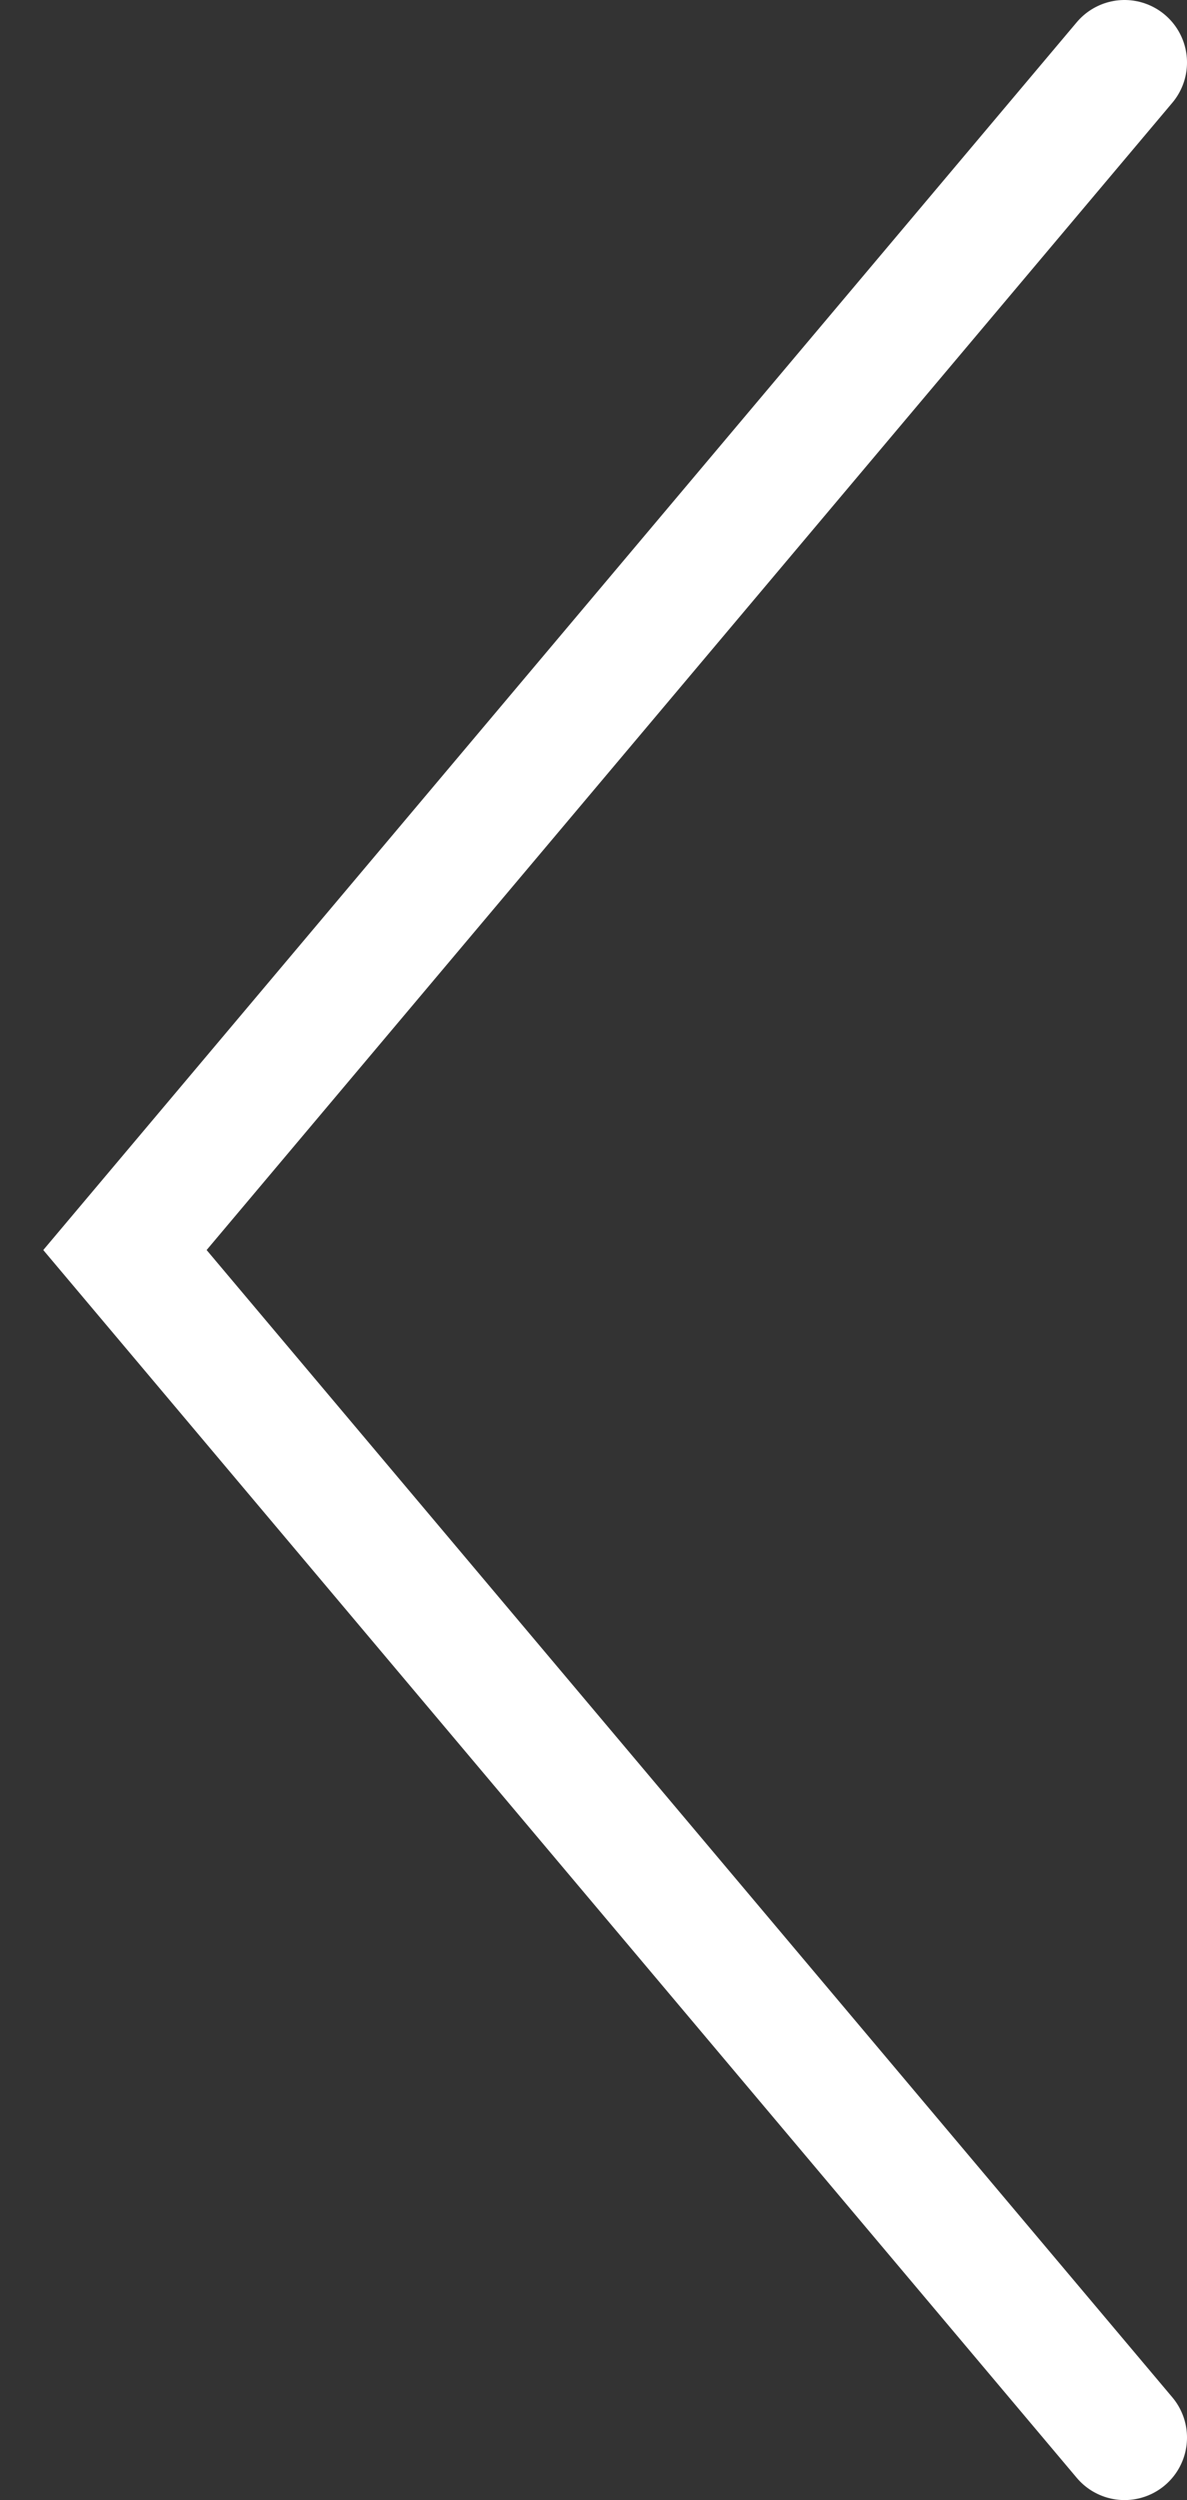 <svg xmlns="http://www.w3.org/2000/svg" width="19" height="40" viewBox="0 0 19 40">
    <rect x="0" y="0" width="19" height="40" fill="#333333" stroke="none"/>
    <path fill="none" fill-rule="evenodd" stroke="#FFF" stroke-linecap="round" stroke-width="2" d="M18 39L2 20 18 1"/>
</svg>

